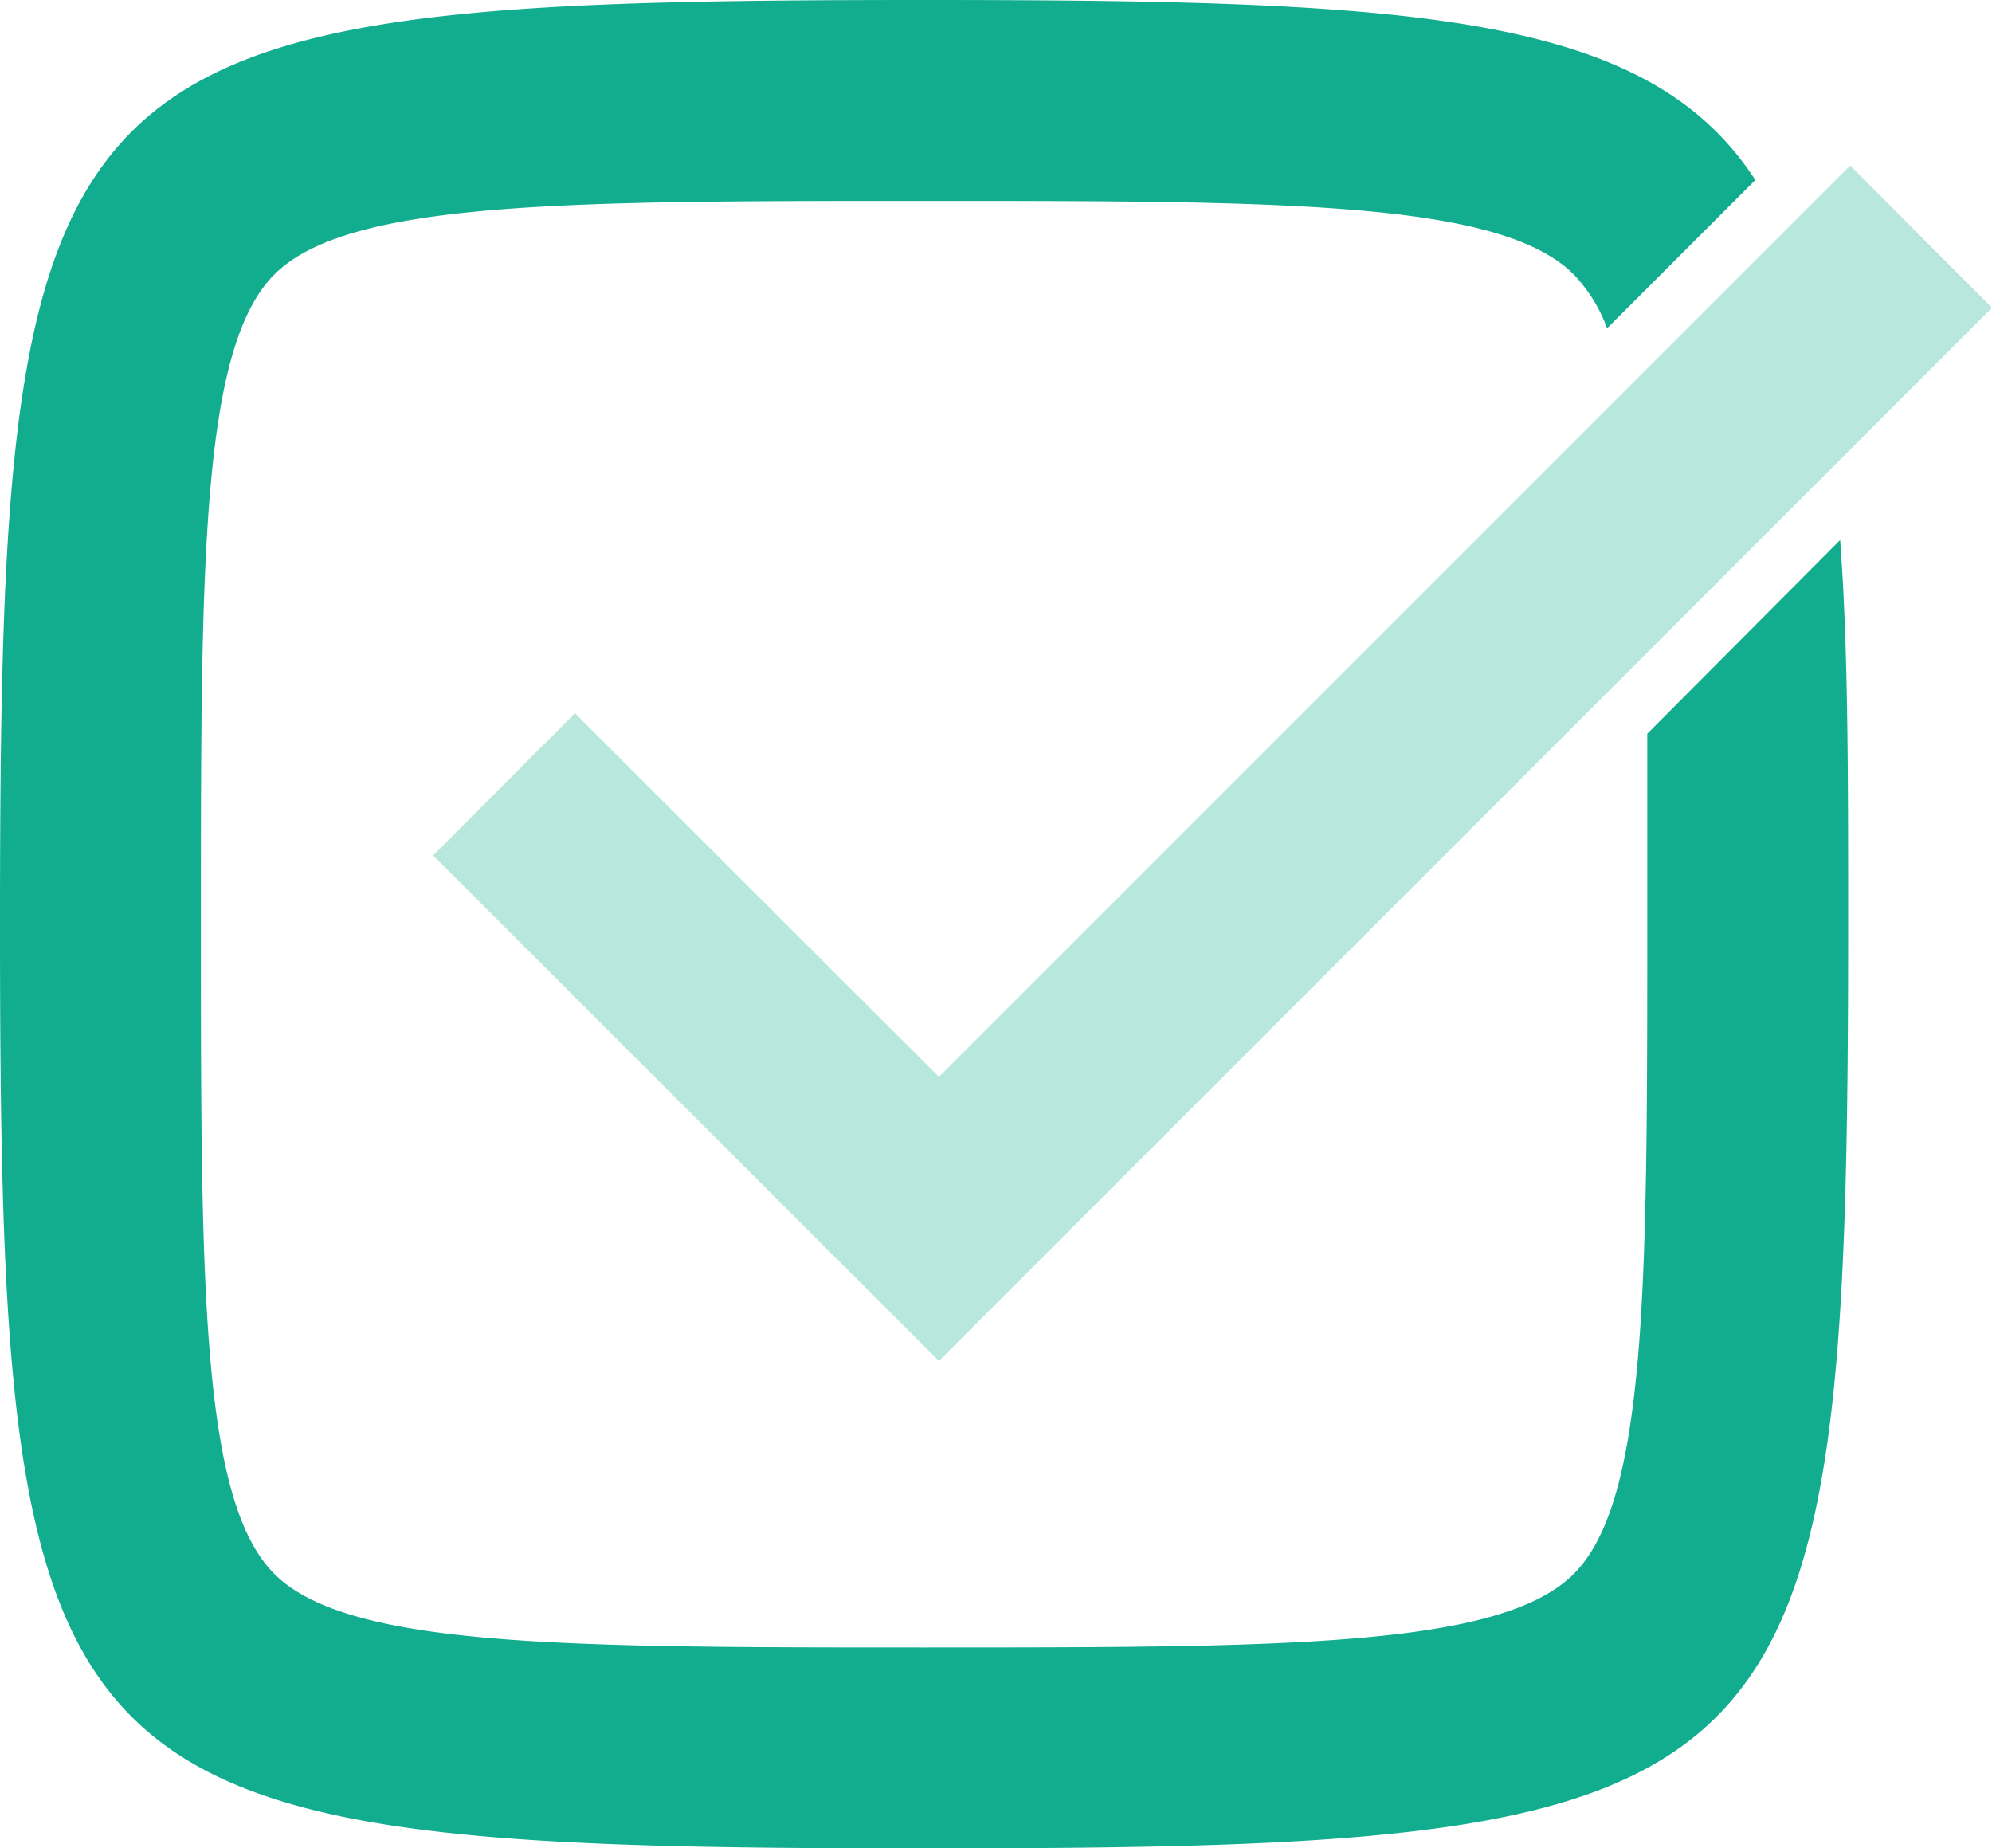 <svg xmlns="http://www.w3.org/2000/svg" viewBox="0 0 49.58 46"><defs><style>.cls-1,.cls-2{fill:#11ad8e;}.cls-2{opacity:0.3;}</style></defs><g id="Layer_2" data-name="Layer 2"><g id="Layer_1-2" data-name="Layer 1"><path class="cls-1" d="M41,18.26c0,1.45,0,3,0,4.74,0,8.94,0,14.34-1.83,16.17S31.94,41,23,41,8.66,41,6.83,39.17,5,31.94,5,23,5,8.66,6.83,6.83,14.06,5,23,5,37.34,5,39.17,6.83A3.87,3.87,0,0,1,40,8.17l3.69-3.69C41,.34,35.27,0,23,0,1.07,0,0,1.07,0,23S1.07,46,23,46s23-1.07,23-23c0-3.77,0-6.92-.2-9.56Z"/><polygon class="cls-2" points="23.37 33.87 10.78 21.29 14.31 17.75 23.37 26.8 46.05 4.12 49.58 7.66 23.37 33.87"/></g></g></svg>